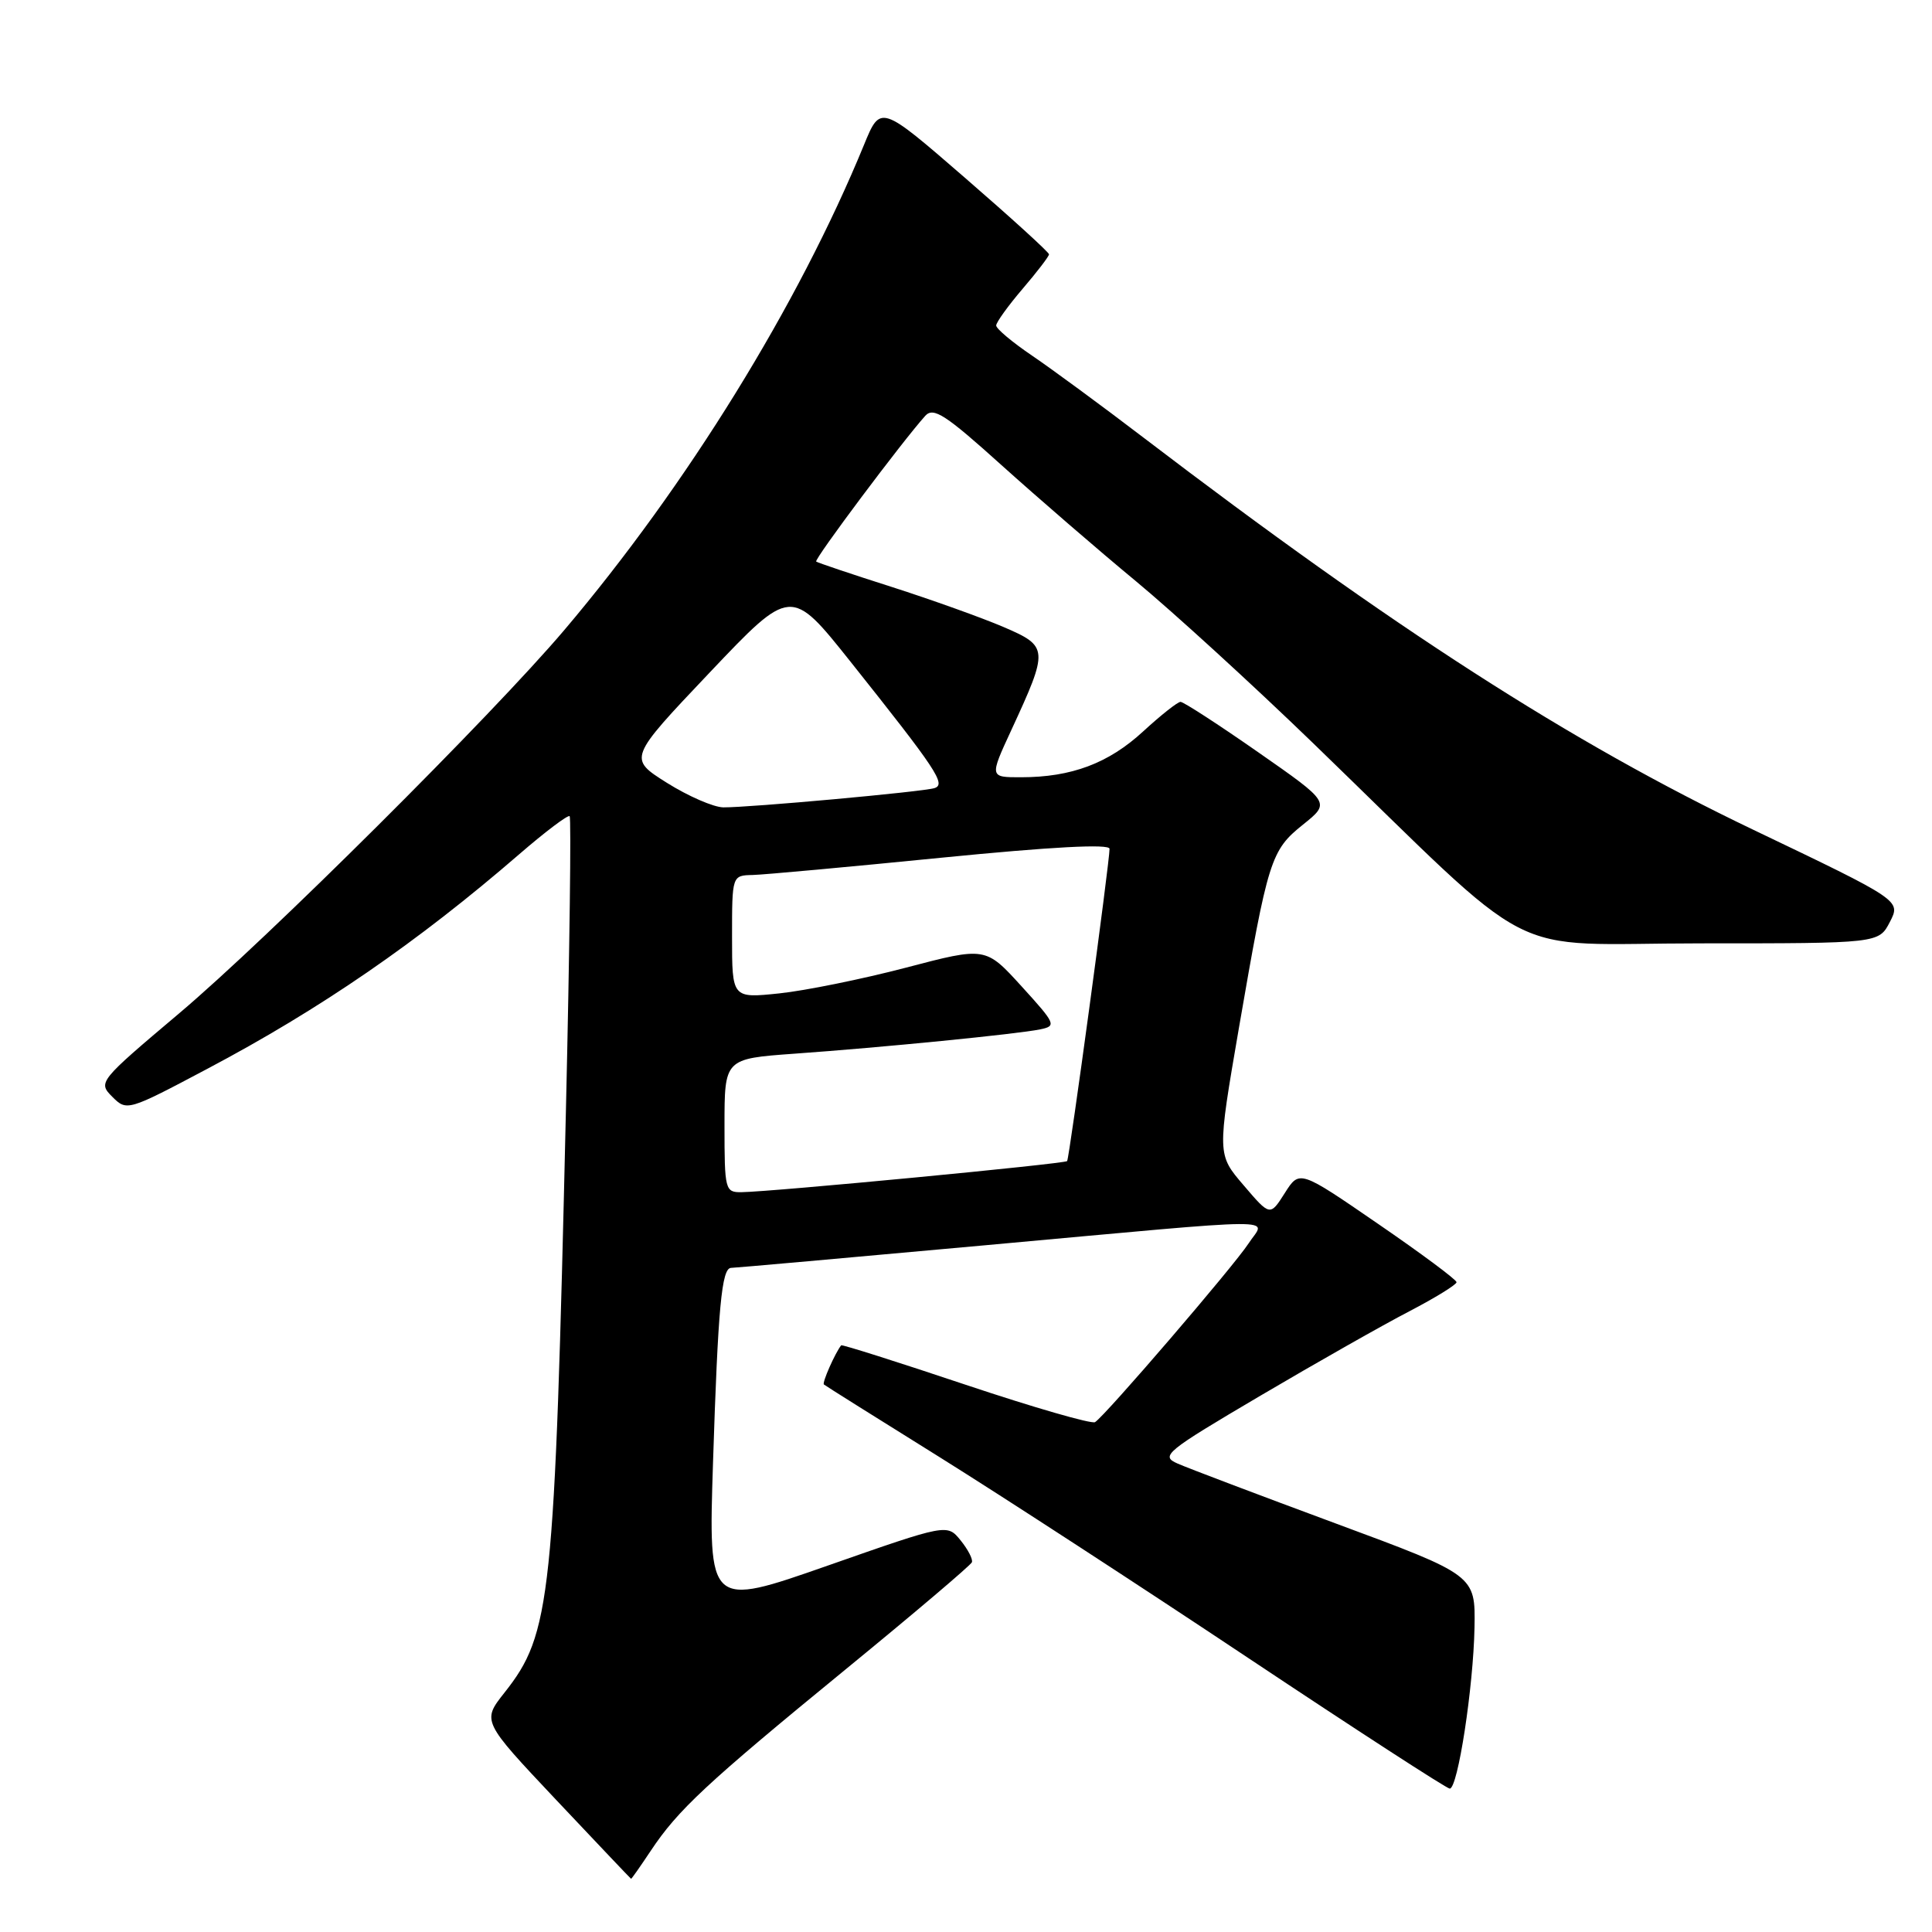 <?xml version="1.0" encoding="UTF-8" standalone="no"?>
<!DOCTYPE svg PUBLIC "-//W3C//DTD SVG 1.1//EN" "http://www.w3.org/Graphics/SVG/1.1/DTD/svg11.dtd" >
<svg xmlns="http://www.w3.org/2000/svg" xmlns:xlink="http://www.w3.org/1999/xlink" version="1.1" viewBox="0 0 256 256">
 <g >
 <path fill="currentColor"
d=" M 86.22 245.25 C 89.82 239.83 93.55 236.35 112.00 221.24 C 121.08 213.81 128.63 207.40 128.78 207.01 C 128.94 206.62 128.26 205.31 127.28 204.10 C 125.50 201.91 125.50 201.91 109.68 207.45 C 93.86 212.99 93.86 212.99 94.48 193.75 C 95.14 173.22 95.62 168.00 96.88 168.00 C 97.31 168.00 112.48 166.65 130.58 165.00 C 171.36 161.29 167.67 161.32 165.45 164.75 C 163.51 167.74 146.44 187.61 145.10 188.44 C 144.65 188.72 136.93 186.49 127.96 183.49 C 118.98 180.48 111.56 178.13 111.46 178.26 C 110.63 179.32 108.91 183.23 109.17 183.45 C 109.35 183.61 116.25 187.94 124.50 193.08 C 132.75 198.23 151.17 210.21 165.44 219.72 C 179.71 229.22 191.70 237.00 192.10 237.00 C 193.17 237.00 195.23 223.57 195.38 215.65 C 195.50 208.72 195.50 208.72 177.00 201.87 C 166.82 198.10 157.39 194.53 156.04 193.93 C 153.73 192.92 154.37 192.39 167.04 184.92 C 174.44 180.56 183.31 175.53 186.75 173.75 C 190.18 171.96 192.99 170.23 193.00 169.90 C 193.00 169.57 188.32 166.09 182.59 162.16 C 172.19 155.01 172.19 155.01 170.24 158.09 C 168.29 161.16 168.29 161.16 164.79 157.06 C 161.28 152.97 161.28 152.97 164.15 136.28 C 168.03 113.83 168.38 112.69 172.66 109.26 C 176.29 106.35 176.29 106.35 166.71 99.67 C 161.45 96.00 156.82 93.00 156.43 93.00 C 156.04 93.00 153.81 94.77 151.47 96.92 C 146.89 101.14 141.98 102.99 135.30 102.99 C 131.11 103.00 131.11 103.00 134.00 96.75 C 138.97 86.00 138.95 85.65 132.97 83.08 C 130.12 81.86 123.45 79.47 118.15 77.77 C 112.84 76.08 108.34 74.56 108.15 74.41 C 107.82 74.15 119.62 58.40 122.61 55.09 C 123.69 53.91 125.28 54.94 132.69 61.62 C 137.54 65.98 145.55 72.91 150.50 77.00 C 155.45 81.10 166.03 90.77 174.00 98.48 C 204.65 128.13 198.58 125.00 225.39 125.00 C 248.95 125.00 248.95 125.00 250.42 122.16 C 251.89 119.31 251.89 119.31 232.24 109.91 C 208.19 98.40 184.68 83.28 151.50 57.97 C 146.00 53.77 139.36 48.89 136.75 47.12 C 134.14 45.35 132.00 43.56 132.00 43.13 C 132.00 42.71 133.58 40.52 135.50 38.27 C 137.43 36.02 139.00 33.96 139.00 33.70 C 139.00 33.43 133.98 28.86 127.84 23.54 C 116.67 13.86 116.67 13.86 114.49 19.18 C 105.78 40.41 91.03 64.30 74.76 83.50 C 65.21 94.76 35.42 124.42 23.72 134.29 C 13.06 143.29 12.97 143.41 14.88 145.33 C 16.80 147.25 16.93 147.21 27.46 141.63 C 42.46 133.70 55.35 124.83 68.79 113.20 C 72.26 110.20 75.27 107.93 75.48 108.15 C 75.70 108.37 75.48 125.86 74.99 147.02 C 73.49 212.10 73.02 216.47 66.85 224.28 C 63.86 228.06 63.86 228.06 73.68 238.48 C 79.08 244.20 83.55 248.92 83.62 248.95 C 83.68 248.98 84.85 247.31 86.22 245.25 Z  M 96.00 149.14 C 96.00 140.29 96.00 140.29 105.25 139.62 C 116.95 138.79 134.79 137.02 137.81 136.40 C 140.02 135.95 139.91 135.69 135.36 130.69 C 130.59 125.45 130.59 125.45 120.04 128.22 C 114.24 129.74 106.69 131.27 103.25 131.63 C 97.00 132.28 97.00 132.28 97.00 124.14 C 97.00 116.00 97.00 116.00 99.75 115.94 C 101.26 115.90 112.51 114.87 124.75 113.65 C 139.29 112.21 147.01 111.79 147.02 112.47 C 147.05 114.06 141.70 153.45 141.40 153.85 C 141.12 154.21 102.31 157.92 98.25 157.97 C 96.08 158.00 96.00 157.67 96.00 149.14 Z  M 88.37 103.73 C 83.24 100.50 83.24 100.50 94.02 89.13 C 104.80 77.77 104.80 77.77 112.66 87.63 C 124.13 102.04 125.39 103.93 123.82 104.43 C 122.28 104.92 99.30 107.01 95.84 106.98 C 94.55 106.96 91.19 105.50 88.37 103.73 Z "/>
</g>
</svg>